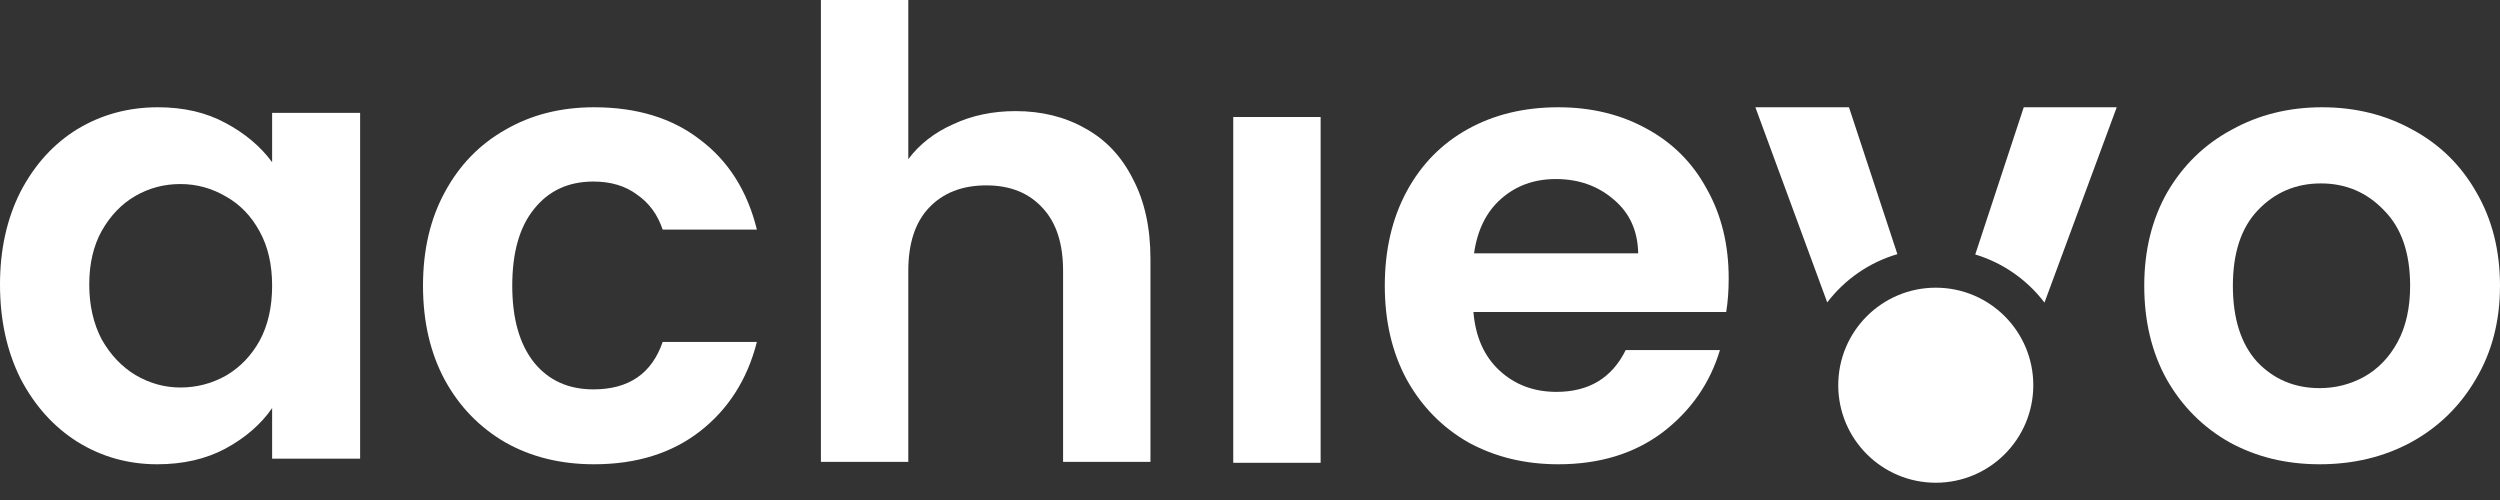 <svg width="120" height="24" viewBox="0 0 120 24" fill="none" xmlns="http://www.w3.org/2000/svg">
<rect x="0" y="0" width="120" height="24" fill="#333333" stroke="none"/>
<path d="M111.342 22.285C109.744 22.285 108.306 21.936 107.028 21.237C105.75 20.518 104.741 19.509 104.002 18.211C103.283 16.913 102.924 15.415 102.924 13.717C102.924 12.02 103.293 10.522 104.032 9.223C104.791 7.925 105.82 6.927 107.118 6.228C108.416 5.509 109.864 5.149 111.462 5.149C113.06 5.149 114.508 5.509 115.806 6.228C117.104 6.927 118.123 7.925 118.862 9.223C119.62 10.522 120 12.02 120 13.717C120 15.415 119.61 16.913 118.832 18.211C118.073 19.509 117.034 20.518 115.716 21.237C114.418 21.936 112.96 22.285 111.342 22.285ZM111.342 18.63C112.101 18.63 112.81 18.451 113.469 18.091C114.148 17.712 114.687 17.152 115.087 16.413C115.486 15.675 115.686 14.776 115.686 13.717C115.686 12.139 115.267 10.931 114.428 10.092C113.609 9.233 112.6 8.804 111.402 8.804C110.204 8.804 109.195 9.233 108.376 10.092C107.577 10.931 107.178 12.139 107.178 13.717C107.178 15.295 107.567 16.513 108.346 17.372C109.145 18.211 110.144 18.63 111.342 18.63Z" fill="white"/>
<path fill-rule="evenodd" clip-rule="evenodd" d="M94.812 12.215C96.15 12.618 97.308 13.438 98.135 14.524L101.603 5.149H97.14L94.812 12.215ZM91.074 12.199C89.717 12.596 88.543 13.42 87.707 14.515L84.258 5.149H88.751L91.074 12.199Z" fill="white"/>
<circle cx="92.917" cy="18.49" r="4.681" fill="white"/>
<path d="M82.977 13.358C82.977 13.957 82.937 14.496 82.857 14.975H70.724C70.824 16.174 71.243 17.112 71.982 17.791C72.721 18.471 73.63 18.81 74.708 18.81C76.266 18.81 77.375 18.141 78.034 16.803H82.557C82.078 18.401 81.159 19.719 79.801 20.757C78.443 21.776 76.775 22.285 74.798 22.285C73.201 22.285 71.763 21.936 70.484 21.237C69.226 20.518 68.237 19.509 67.518 18.211C66.819 16.913 66.47 15.415 66.47 13.717C66.47 12 66.819 10.492 67.518 9.193C68.217 7.895 69.196 6.897 70.454 6.198C71.713 5.499 73.16 5.149 74.798 5.149C76.376 5.149 77.784 5.489 79.022 6.168C80.281 6.847 81.249 7.815 81.928 9.074C82.627 10.312 82.977 11.74 82.977 13.358ZM78.633 12.159C78.613 11.081 78.224 10.222 77.465 9.583C76.706 8.924 75.777 8.594 74.678 8.594C73.64 8.594 72.761 8.914 72.042 9.553C71.343 10.172 70.914 11.041 70.754 12.159H78.633Z" fill="white"/>
<path fill-rule="evenodd" clip-rule="evenodd" d="M63.39 22.214V5.617H59.196V22.214H63.39Z" fill="white"/>
<path d="M48.751 5.333C50.009 5.333 51.128 5.612 52.106 6.171C53.085 6.711 53.844 7.52 54.383 8.598C54.942 9.657 55.222 10.935 55.222 12.433V22.169H51.028V13.002C51.028 11.684 50.698 10.675 50.039 9.976C49.38 9.257 48.481 8.898 47.343 8.898C46.184 8.898 45.266 9.257 44.587 9.976C43.928 10.675 43.598 11.684 43.598 13.002V22.169H39.404V0H43.598V7.639C44.137 6.92 44.856 6.361 45.755 5.962C46.654 5.542 47.652 5.333 48.751 5.333Z" fill="white"/>
<path d="M20.304 13.717C20.304 12 20.653 10.502 21.352 9.223C22.051 7.925 23.02 6.927 24.258 6.228C25.497 5.509 26.915 5.149 28.512 5.149C30.57 5.149 32.267 5.668 33.605 6.707C34.963 7.726 35.872 9.164 36.331 11.021H31.808C31.568 10.302 31.159 9.743 30.579 9.343C30.02 8.924 29.321 8.714 28.482 8.714C27.284 8.714 26.335 9.154 25.636 10.032C24.937 10.891 24.588 12.119 24.588 13.717C24.588 15.295 24.937 16.523 25.636 17.402C26.335 18.261 27.284 18.69 28.482 18.69C30.18 18.69 31.288 17.931 31.808 16.413H36.331C35.872 18.211 34.963 19.639 33.605 20.698C32.247 21.756 30.55 22.285 28.512 22.285C26.915 22.285 25.497 21.936 24.258 21.237C23.02 20.518 22.051 19.519 21.352 18.241C20.653 16.943 20.304 15.435 20.304 13.717Z" fill="white"/>
<path d="M0 13.657C0 11.98 0.33 10.492 0.989 9.193C1.668 7.895 2.576 6.897 3.715 6.198C4.873 5.499 6.161 5.149 7.579 5.149C8.818 5.149 9.896 5.399 10.815 5.898C11.754 6.397 12.503 7.026 13.062 7.785V5.419H17.286V22.016H13.062V19.589C12.523 20.368 11.774 21.017 10.815 21.536C9.876 22.036 8.788 22.285 7.549 22.285C6.151 22.285 4.873 21.926 3.715 21.207C2.576 20.488 1.668 19.479 0.989 18.181C0.33 16.863 0 15.355 0 13.657ZM13.062 13.717C13.062 12.699 12.862 11.83 12.463 11.111C12.063 10.372 11.524 9.813 10.845 9.433C10.166 9.034 9.437 8.834 8.658 8.834C7.879 8.834 7.16 9.024 6.501 9.403C5.842 9.783 5.303 10.342 4.883 11.081C4.484 11.8 4.284 12.659 4.284 13.657C4.284 14.656 4.484 15.535 4.883 16.294C5.303 17.033 5.842 17.602 6.501 18.001C7.18 18.401 7.899 18.6 8.658 18.6C9.437 18.6 10.166 18.411 10.845 18.031C11.524 17.632 12.063 17.073 12.463 16.354C12.862 15.614 13.062 14.736 13.062 13.717Z" fill="white"/>
</svg>
